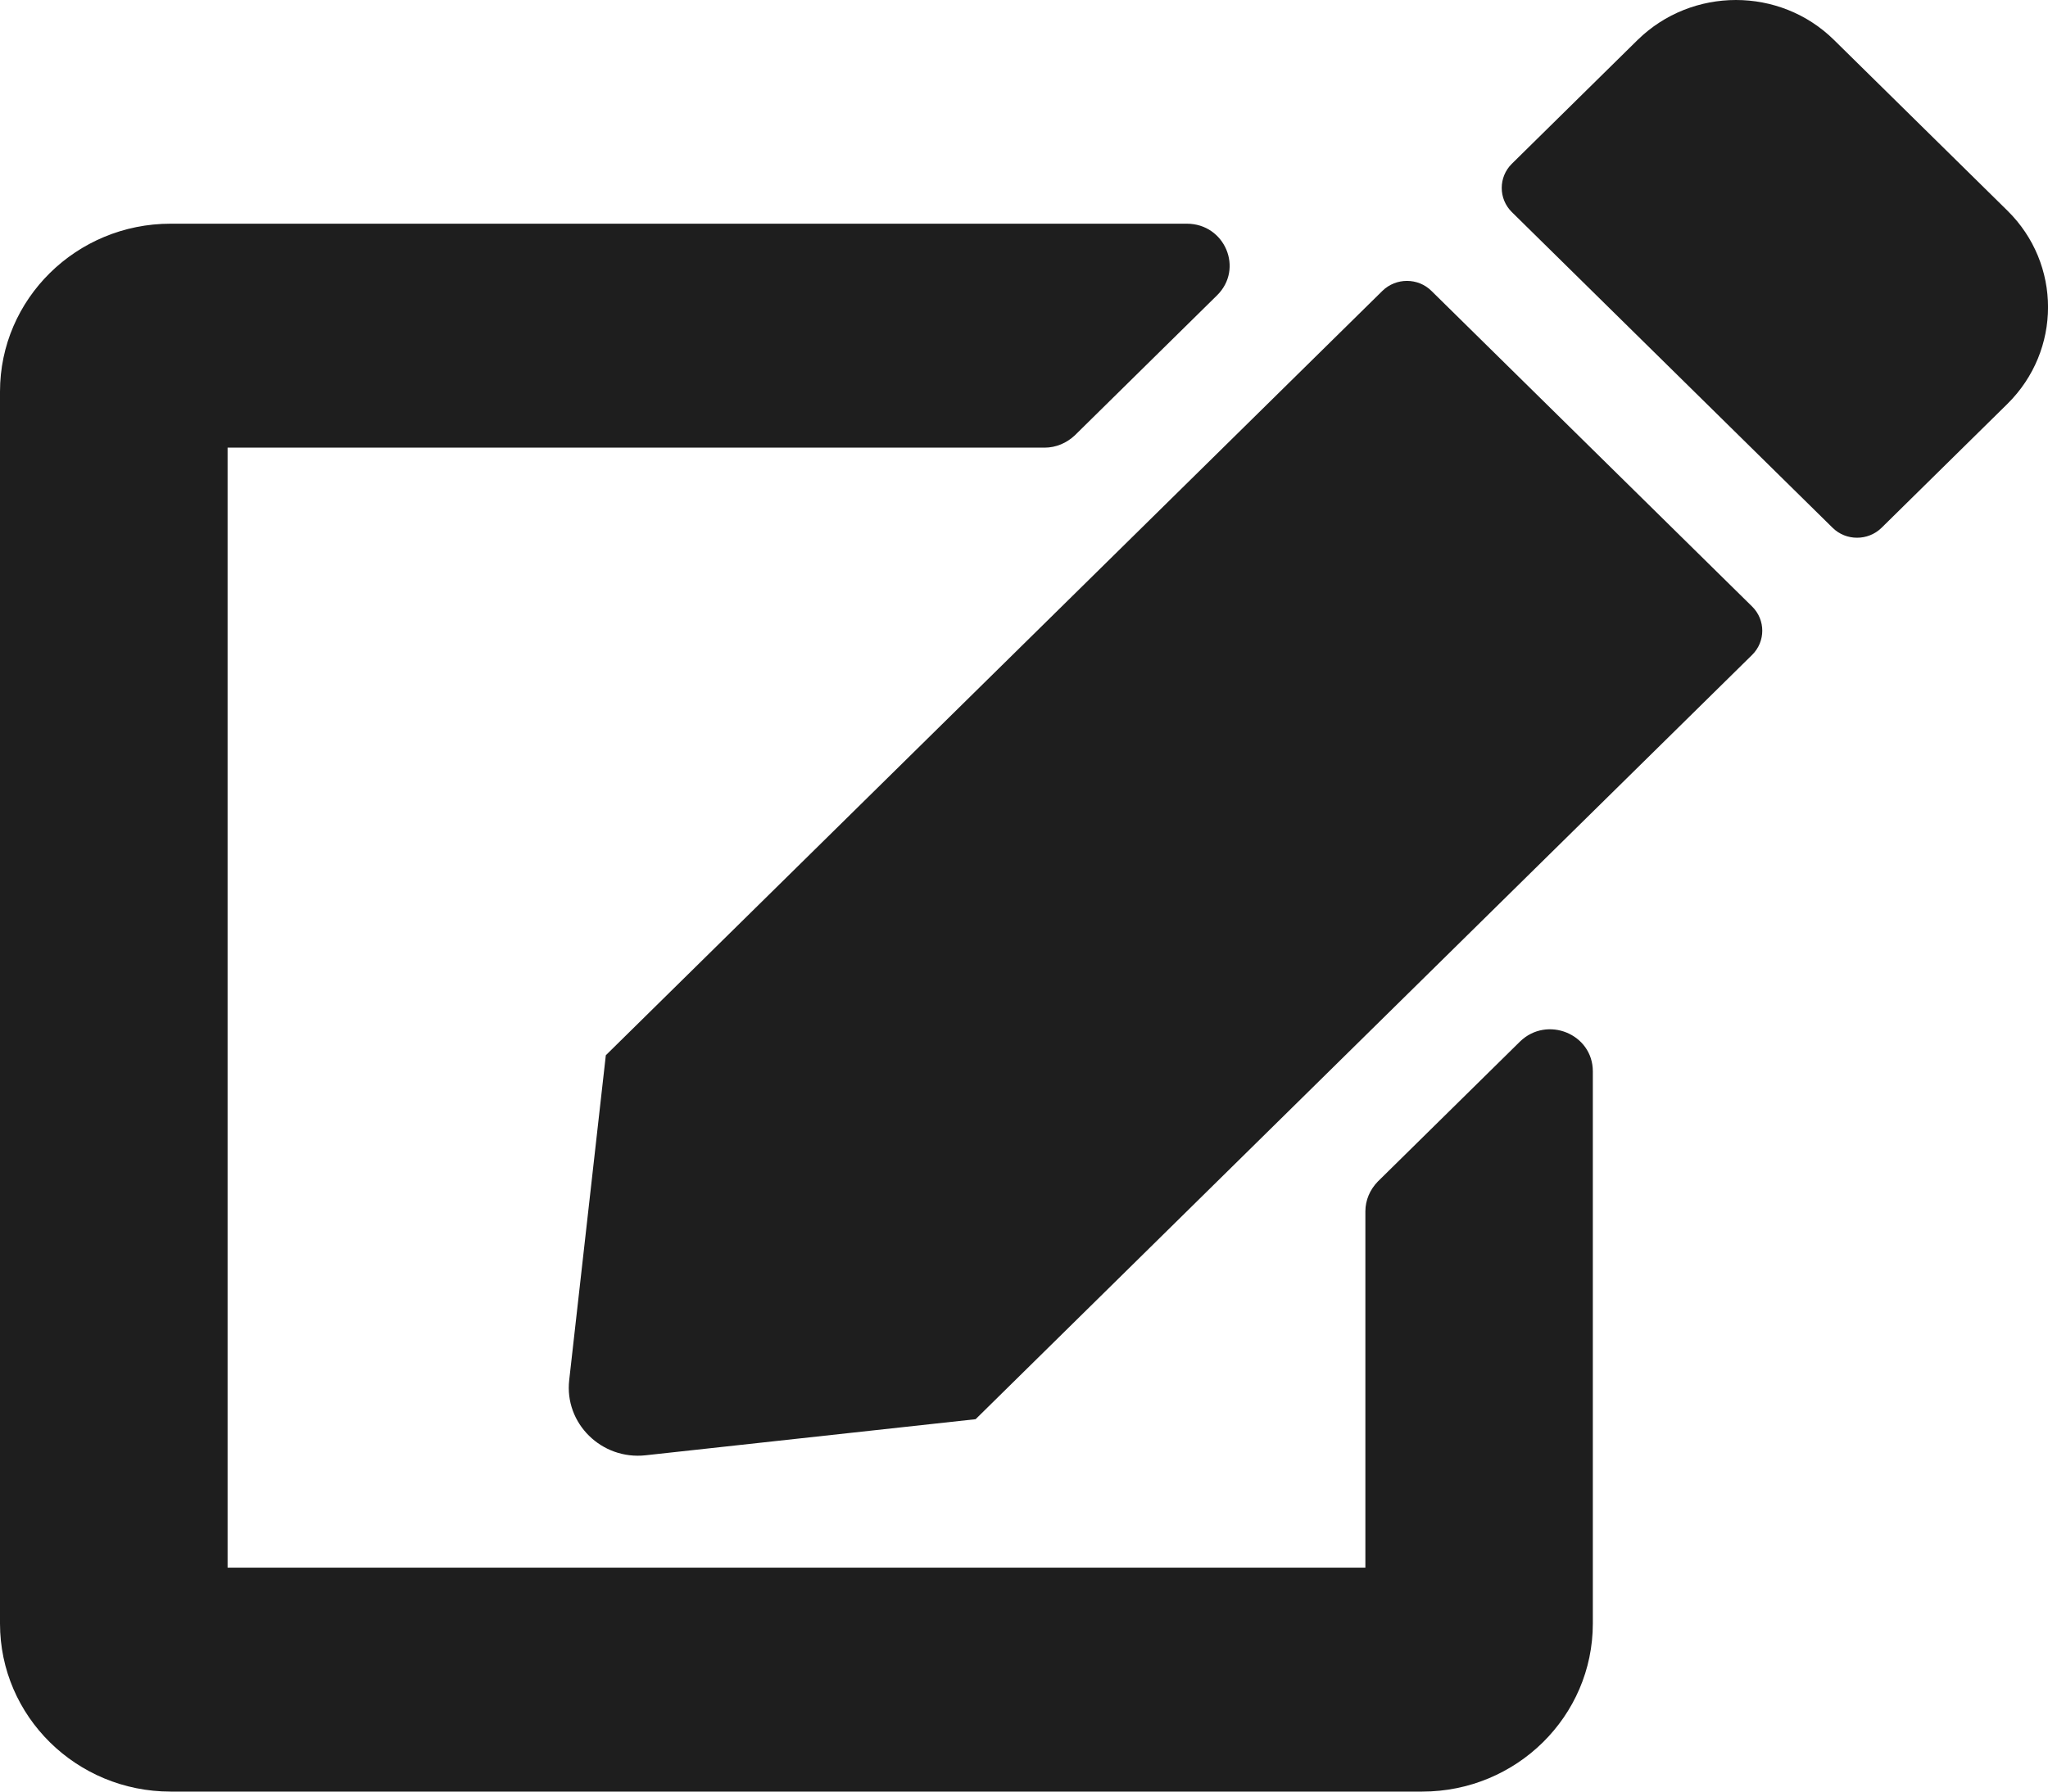 <svg width="16" height="14" viewBox="0 0 16 14" fill="none" xmlns="http://www.w3.org/2000/svg">
<path id="Vector" d="M11.183 2.273L13.689 4.74C13.794 4.844 13.794 5.013 13.689 5.117L7.622 11.09L5.044 11.372C4.7 11.41 4.408 11.123 4.447 10.784L4.733 8.246L10.8 2.273C10.906 2.169 11.078 2.169 11.183 2.273ZM15.683 1.646L14.328 0.312C13.906 -0.104 13.219 -0.104 12.794 0.312L11.811 1.28C11.706 1.384 11.706 1.553 11.811 1.657L14.317 4.124C14.422 4.228 14.594 4.228 14.7 4.124L15.683 3.156C16.106 2.738 16.106 2.062 15.683 1.646ZM10.667 9.466V12.25H1.778V3.498H8.161C8.25 3.498 8.333 3.462 8.397 3.402L9.508 2.308C9.719 2.1 9.569 1.748 9.272 1.748H1.333C0.597 1.748 0 2.336 0 3.06V12.687C0 13.412 0.597 14 1.333 14H11.111C11.847 14 12.444 13.412 12.444 12.687V8.372C12.444 8.079 12.086 7.934 11.875 8.139L10.764 9.233C10.703 9.296 10.667 9.378 10.667 9.466Z" fill="#1E1E1E"/>
</svg>
